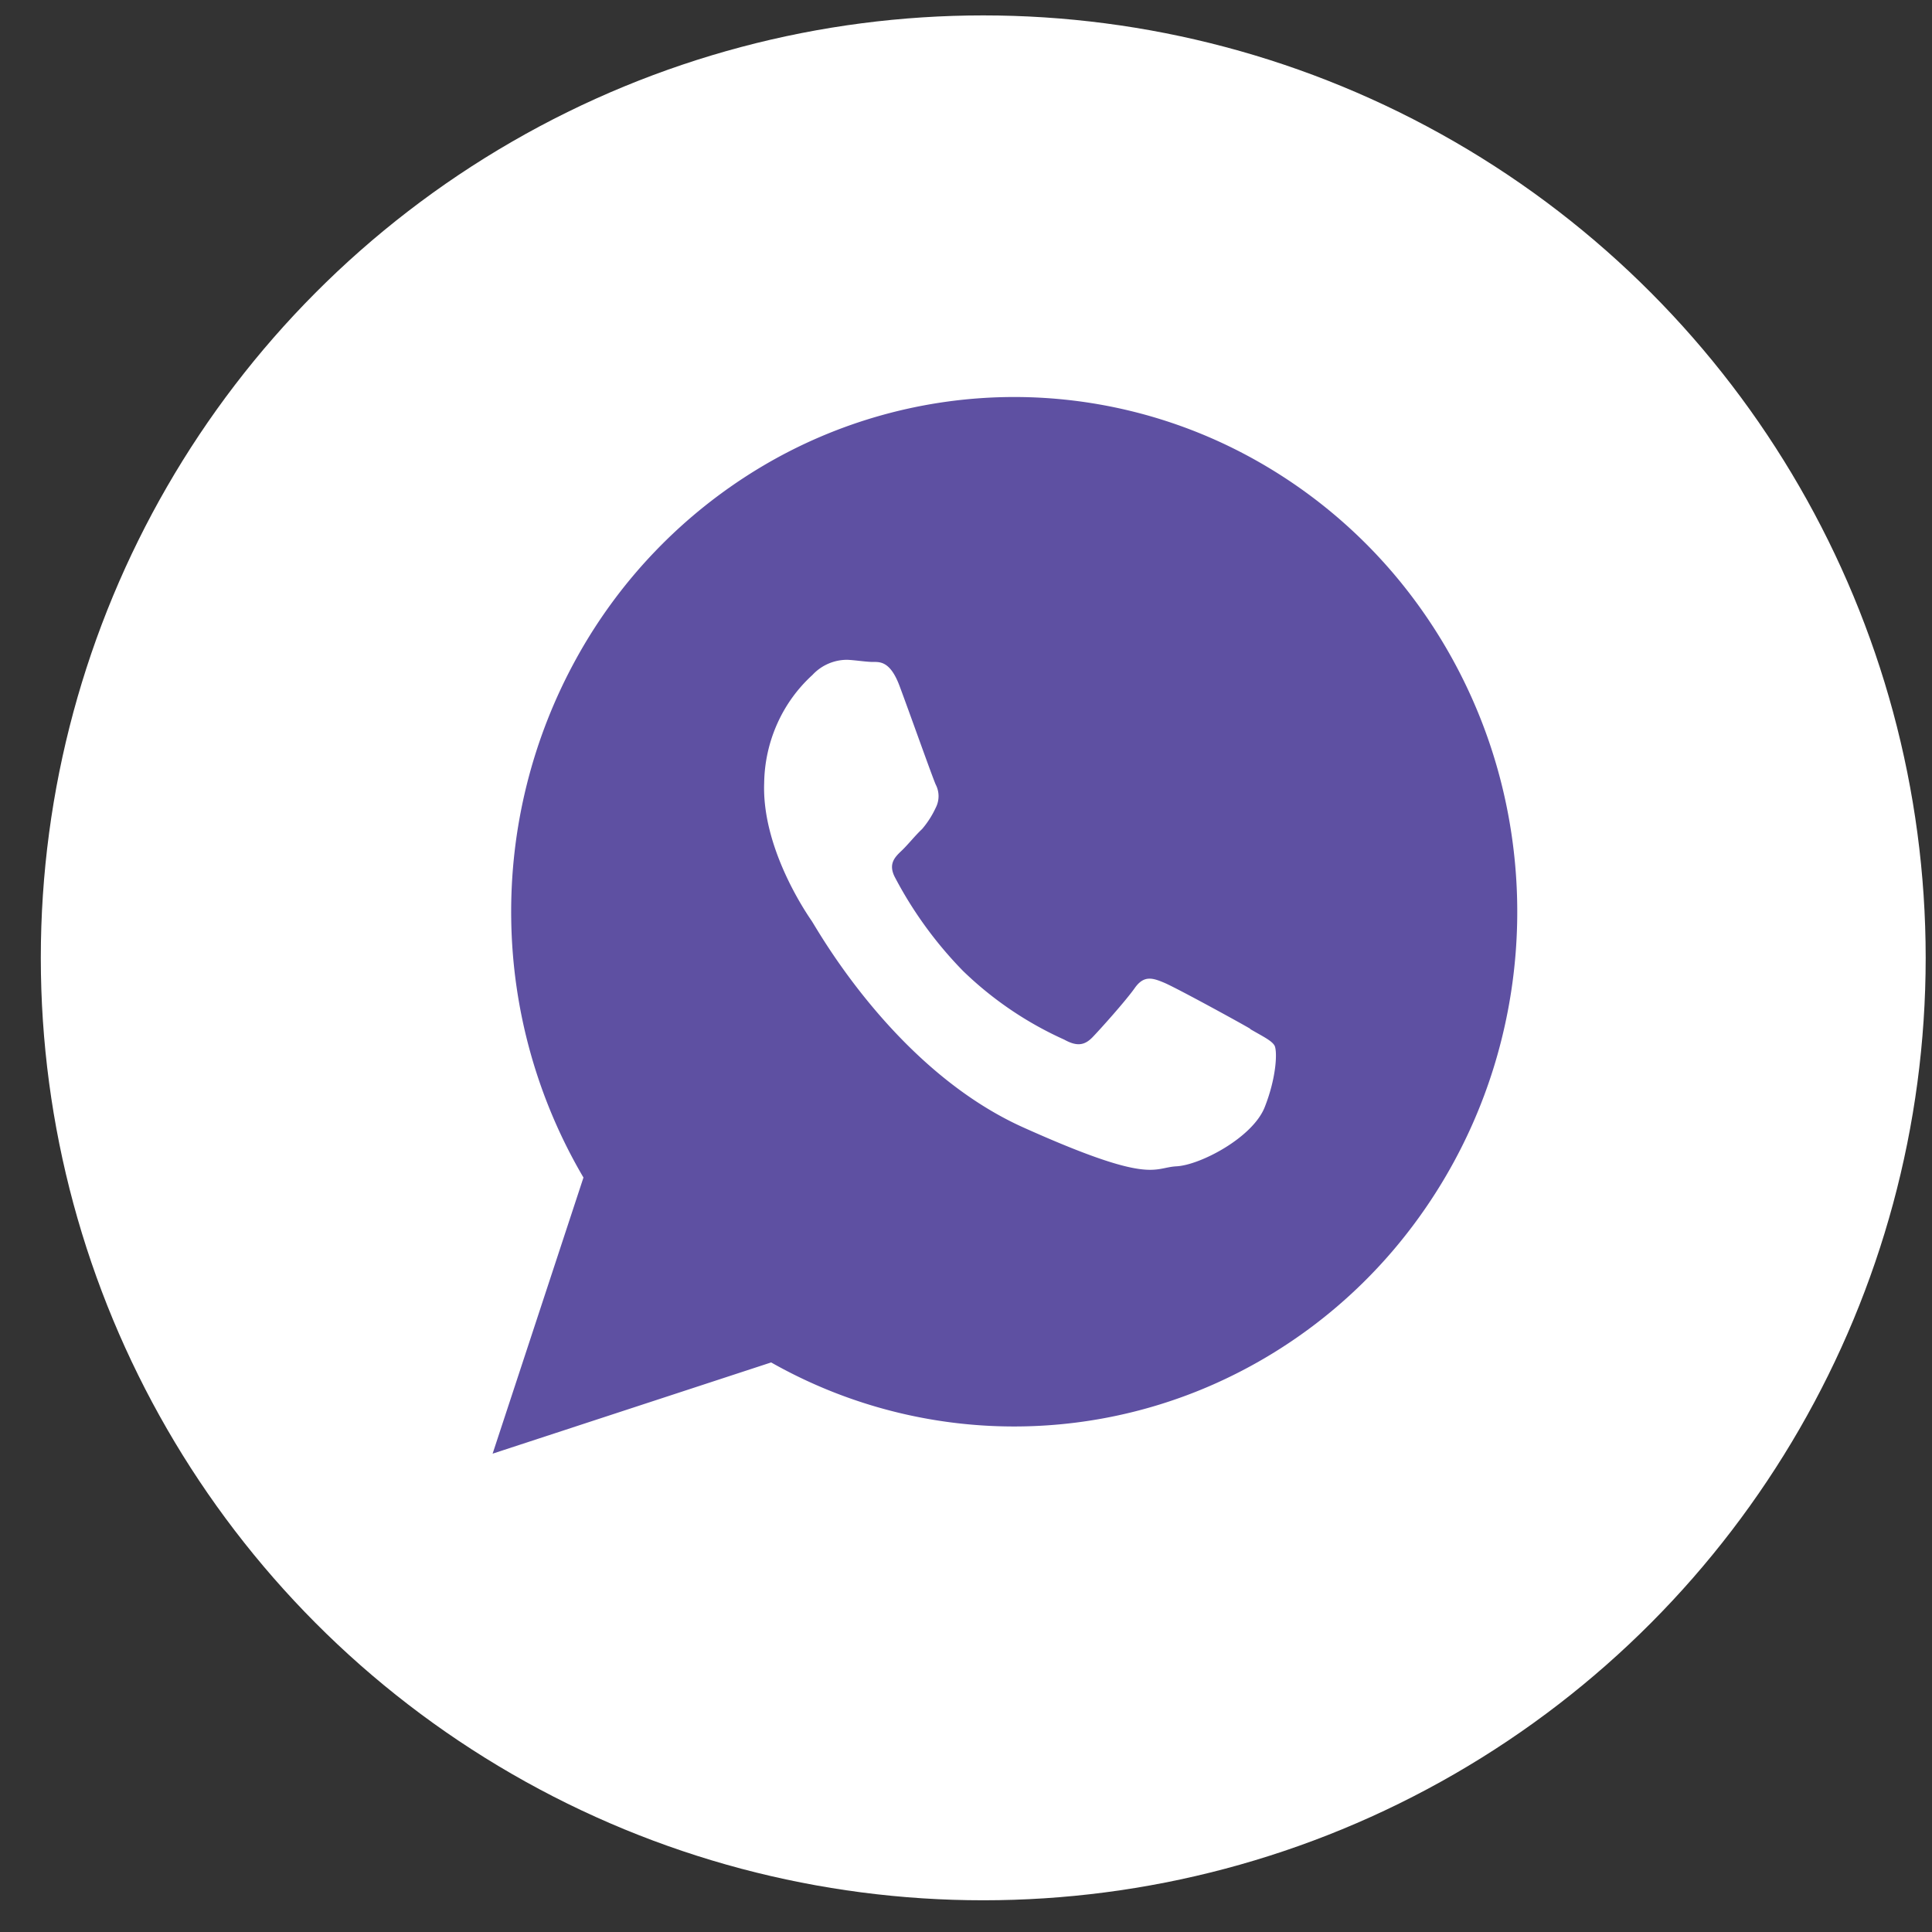<svg width="41" height="41" fill="none" xmlns="http://www.w3.org/2000/svg"><rect width="100%" height="100%" fill="#333333" stroke="none"/><circle cx="20.866" cy="20.327" r="20" fill="#fff"/><path fill-rule="evenodd" clip-rule="evenodd" d="M26.529 21.83c-.256-.15-1.582-.875-1.828-.977-.246-.103-.428-.158-.62.115-.192.272-.737.88-.9 1.048-.165.168-.326.196-.595.047a7.51 7.51 0 0 1-2.148-1.457 8.465 8.465 0 0 1-1.446-1.988c-.149-.285 0-.43.14-.563.141-.134.282-.317.436-.461a1.96 1.96 0 0 0 .29-.453.534.534 0 0 0 0-.49c-.065-.142-.559-1.535-.769-2.096-.21-.56-.443-.503-.596-.508-.154-.006-.34-.037-.512-.045a1.003 1.003 0 0 0-.74.322c-.317.289-.571.64-.747 1.035a3.19 3.19 0 0 0-.277 1.255c-.051 1.37.875 2.735 1.006 2.926.13.192 1.771 3.165 4.498 4.388 2.726 1.224 2.744.849 3.246.823.502-.026 1.616-.608 1.872-1.255.256-.647.27-1.202.207-1.31-.064-.107-.256-.196-.512-.346l-.005-.01ZM21.524 8.425a10.49 10.49 0 0 0-5.381 1.49 10.808 10.808 0 0 0-3.914 4.062 11.125 11.125 0 0 0-1.38 5.527 11.115 11.115 0 0 0 1.533 5.485l-1.928 5.86 5.911-1.936a10.462 10.462 0 0 0 9.386.466 10.694 10.694 0 0 0 3.883-2.927 11.014 11.014 0 0 0 2.227-4.378 11.17 11.17 0 0 0 .117-4.934 11.043 11.043 0 0 0-2.017-4.483 10.73 10.73 0 0 0-3.739-3.117 10.476 10.476 0 0 0-4.698-1.115Z" fill="#5E50A2"/></svg>